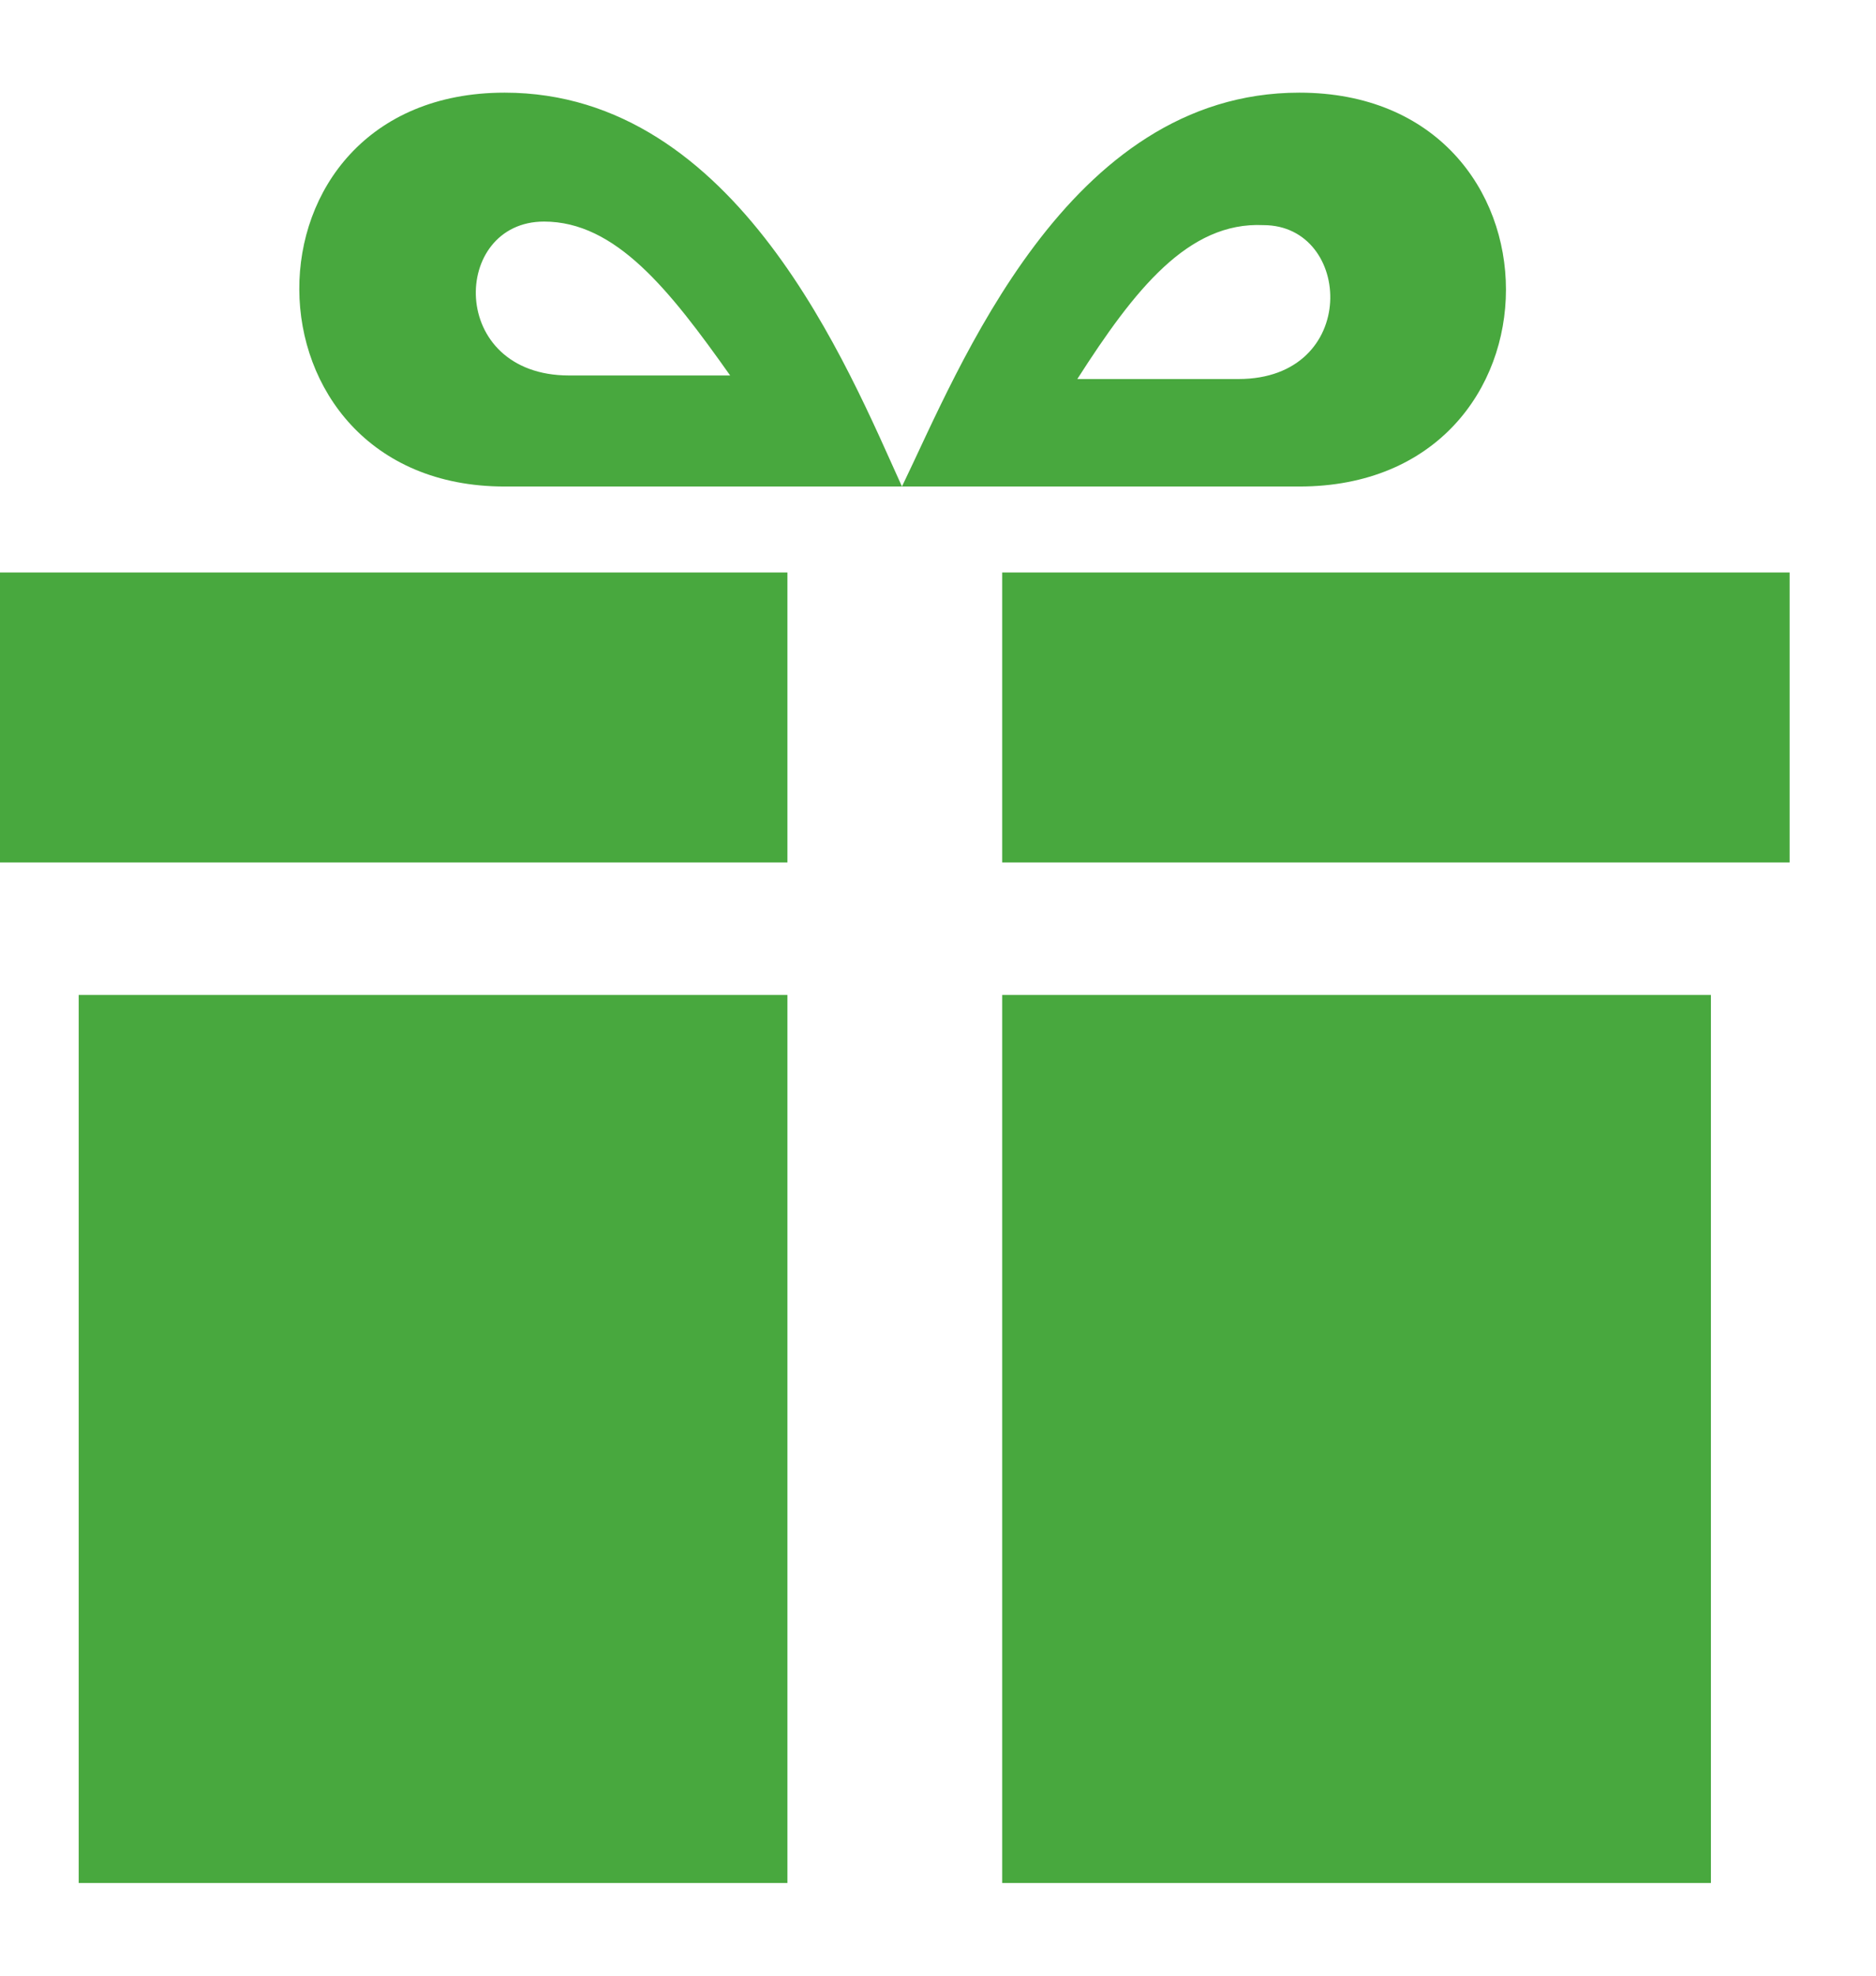 <svg width="19" height="20" viewBox="0 0 19 20" fill="none" xmlns="http://www.w3.org/2000/svg">
<path d="M7.975 19.062H0.797V10.072H7.975V19.062ZM7.975 5.795H0V8.731H7.975V5.795ZM10.15 19.062H17.328V10.072H10.15V19.062ZM10.15 5.795V8.731H18.125V5.795H10.15ZM10.911 3.837H12.543C13.775 3.837 13.703 2.279 12.796 2.279C12.035 2.243 11.491 2.931 10.911 3.837ZM13.159 0.938C15.95 0.938 15.95 4.925 13.159 4.925C11.491 4.925 9.135 4.925 9.135 4.925C9.715 3.729 10.803 0.938 13.159 0.938ZM5.51 2.243C4.567 2.243 4.531 3.801 5.764 3.801H7.395C6.779 2.931 6.235 2.243 5.51 2.243ZM5.111 0.938C7.468 0.938 8.591 3.729 9.135 4.925C9.135 4.925 6.779 4.925 5.111 4.925C2.356 4.925 2.32 0.938 5.111 0.938Z" fill="#48A83E"/>
</svg>
